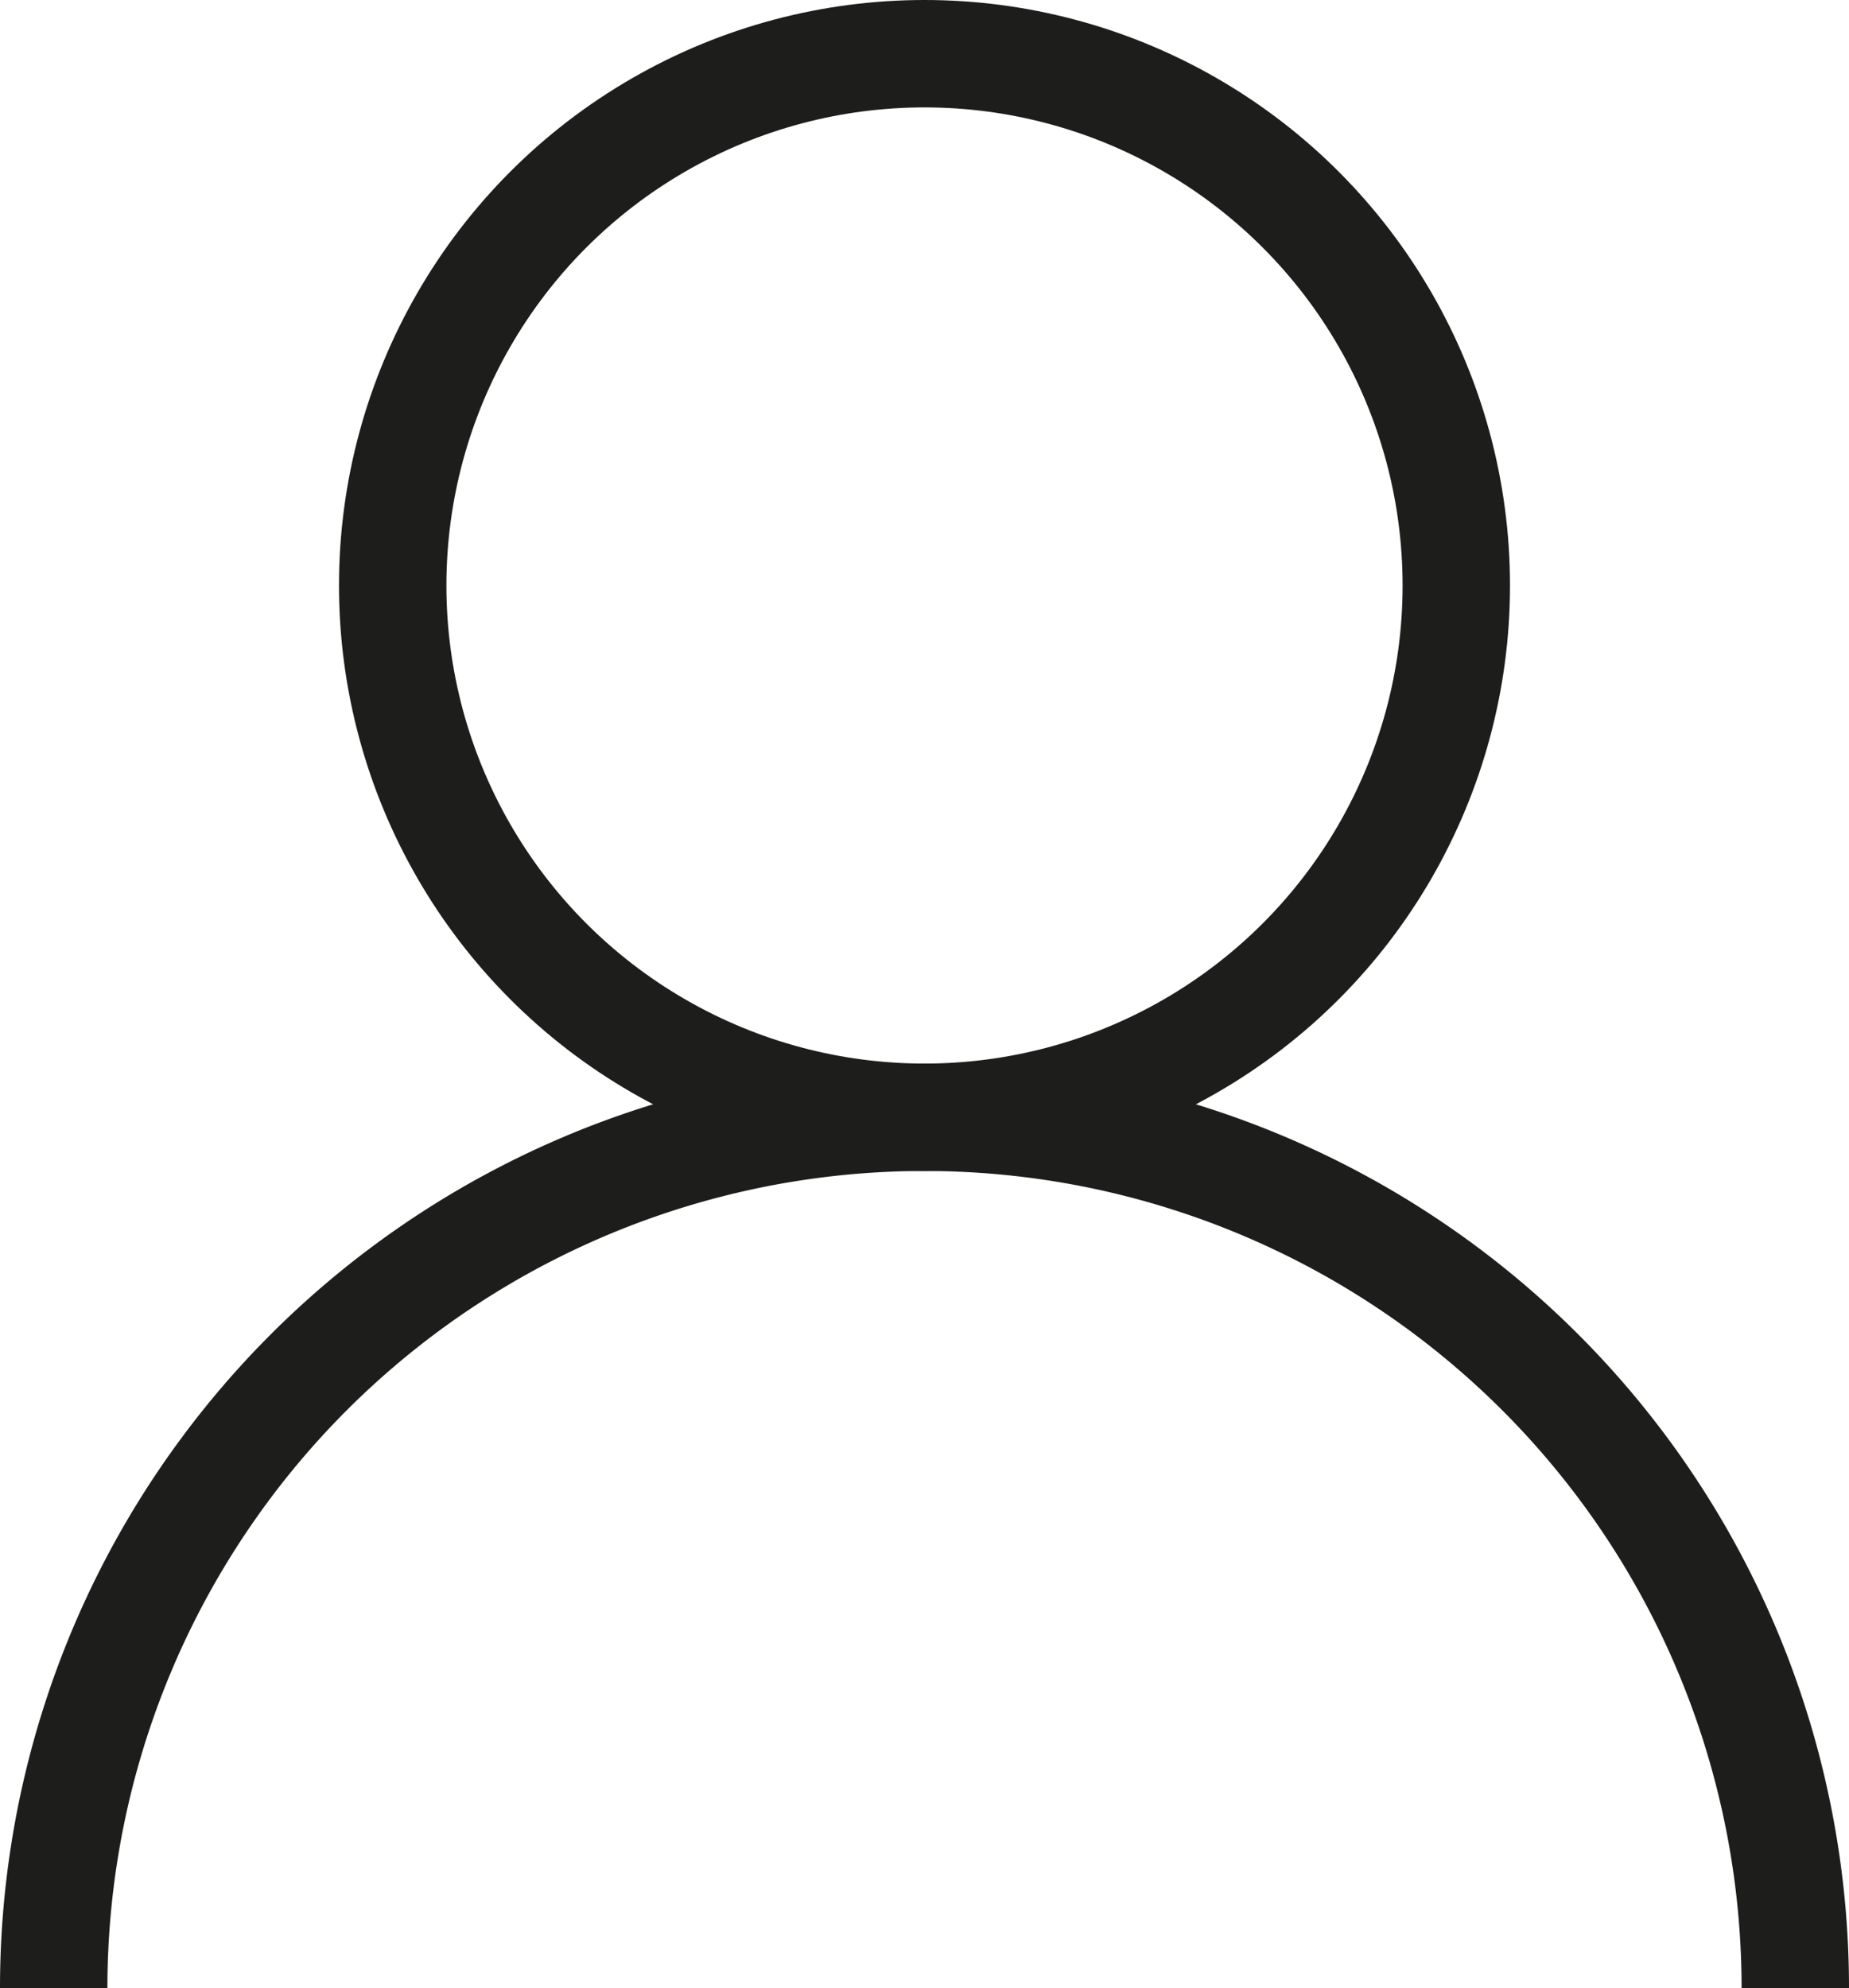 <svg xmlns="http://www.w3.org/2000/svg" width="17.214" height="18.509" viewBox="0 0 17.214 18.509">
  <defs>
    <style>
      .cls-1 {
        fill: none;
        stroke: #1d1d1b;
        stroke-miterlimit: 10;
      }
    </style>
  </defs>
  <g id="그룹_390" data-name="그룹 390" transform="translate(-1701.011 -111.491)">
    <circle id="타원_14" data-name="타원 14" class="cls-1" cx="4.951" cy="4.951" r="4.951" transform="translate(1704.667 111.991)"/>
    <path id="패스_115" data-name="패스 115" class="cls-1" d="M373.912,313.588a8.107,8.107,0,1,1,16.214,0" transform="translate(1327.599 -183.588)"/>
  </g>
</svg>
